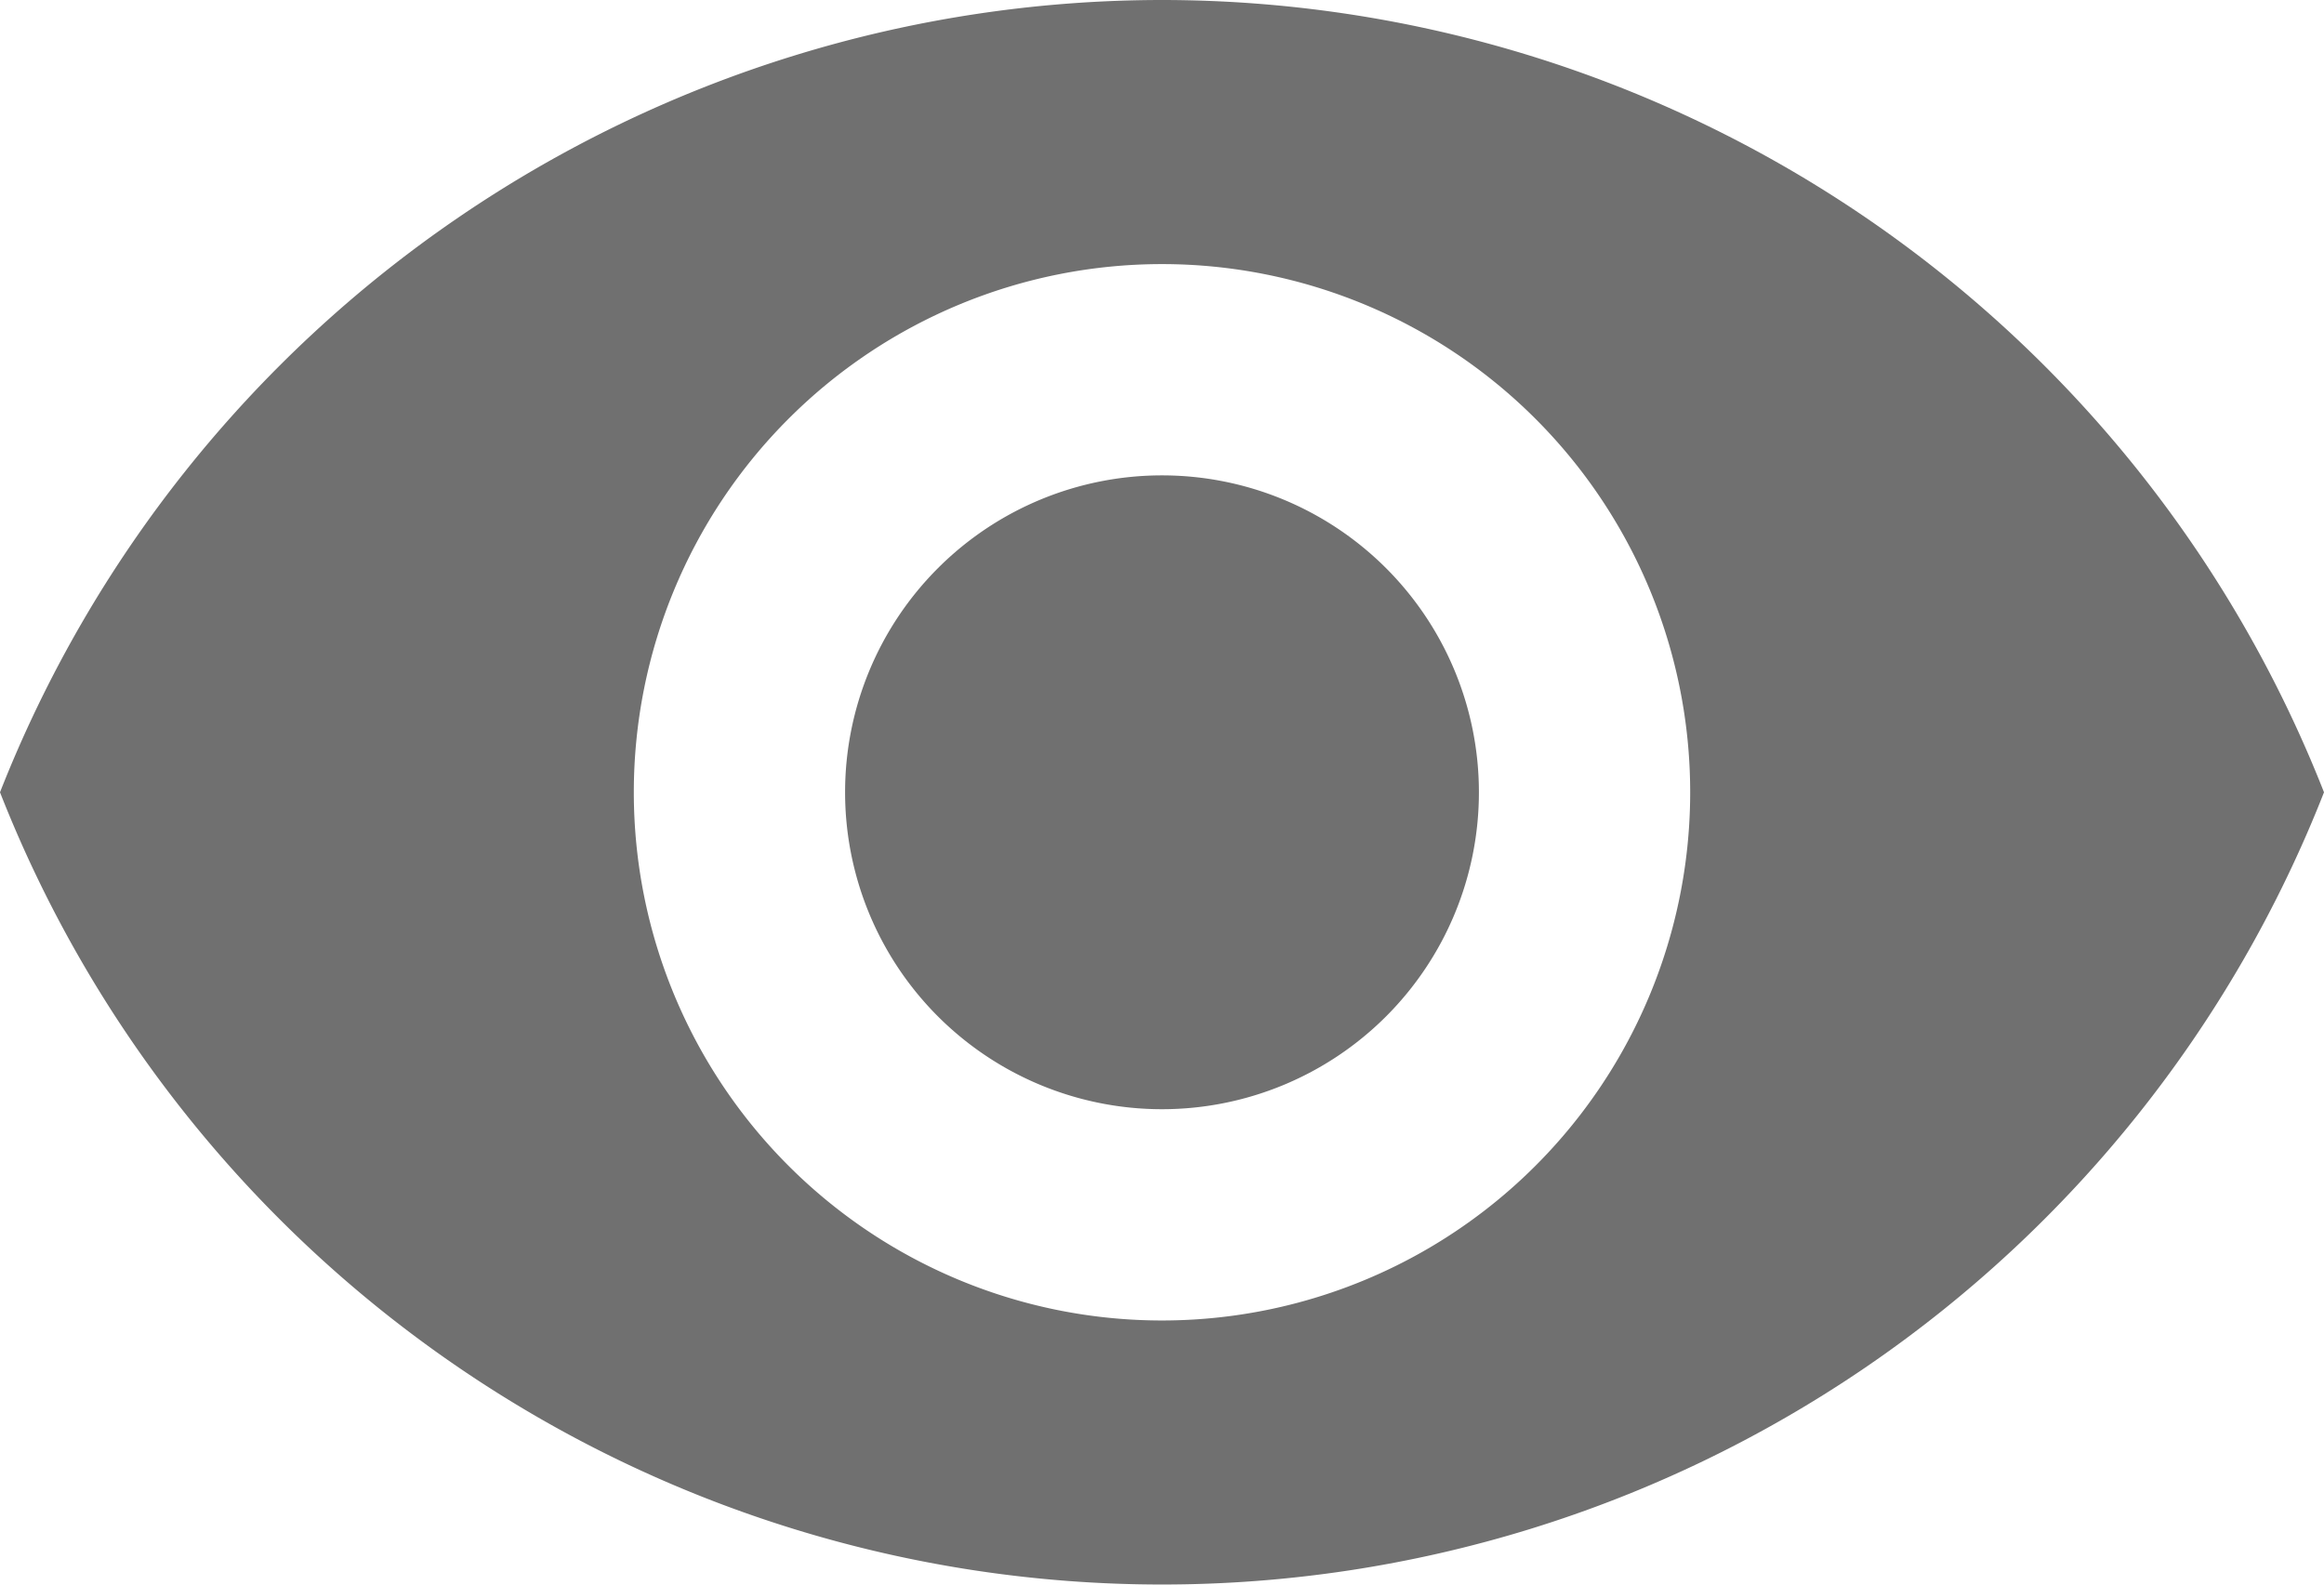 <svg xmlns="http://www.w3.org/2000/svg" width="22" height="15" viewBox="0 0 22 15">
  <path id="Path_471" data-name="Path 471" d="M12,4A11.827,11.827,0,0,0,1,11.5a11.817,11.817,0,0,0,22,0A11.827,11.827,0,0,0,12,4Zm0,12.5a5,5,0,1,1,5-5A5,5,0,0,1,12,16.5Zm0-8a3,3,0,1,0,3,3A3,3,0,0,0,12,8.5Z" transform="translate(-1 -4)" fill="#707070"/>
</svg>
